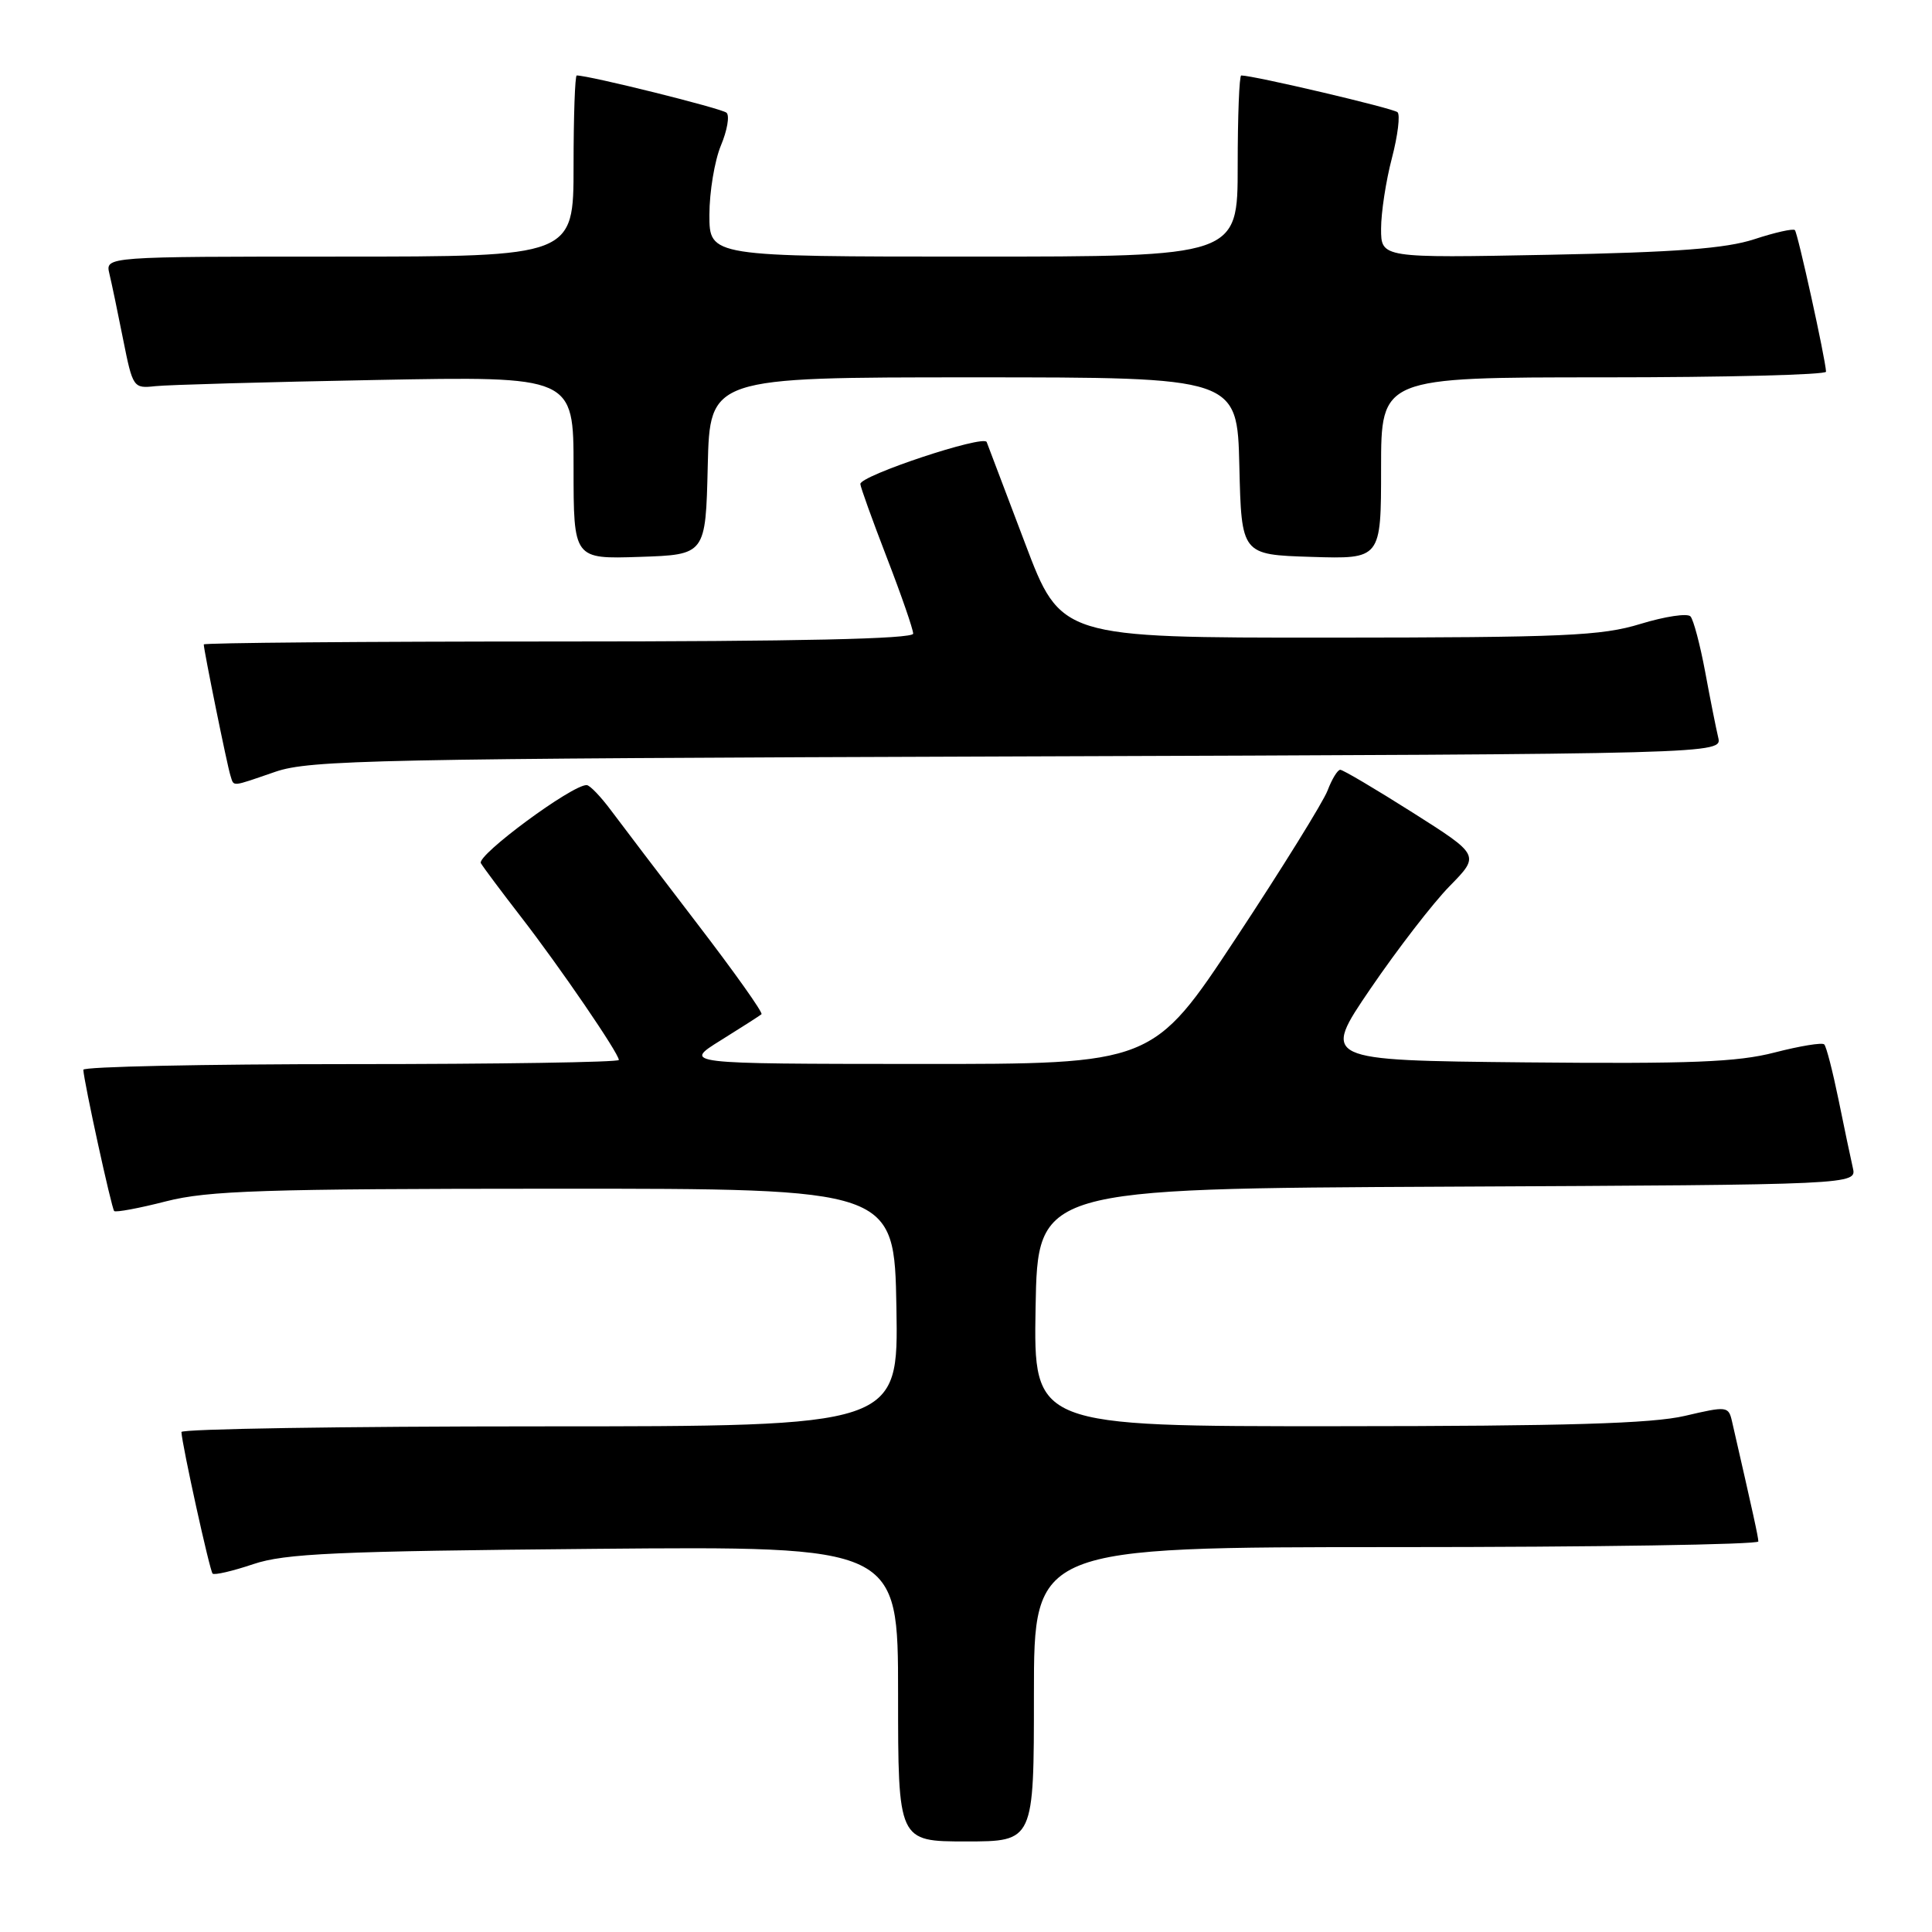 <?xml version="1.0" encoding="UTF-8" standalone="no"?>
<!DOCTYPE svg PUBLIC "-//W3C//DTD SVG 1.1//EN" "http://www.w3.org/Graphics/SVG/1.1/DTD/svg11.dtd" >
<svg xmlns="http://www.w3.org/2000/svg" xmlns:xlink="http://www.w3.org/1999/xlink" version="1.1" viewBox="0 0 256 256">
 <g >
 <path fill="currentColor"
d=" M 137.00 224.50 C 137.00 205.00 137.00 205.00 185.00 205.00 C 211.40 205.00 232.99 204.66 232.99 204.25 C 232.97 203.60 232.36 200.82 229.51 188.38 C 229.04 186.32 228.86 186.30 223.26 187.61 C 218.92 188.63 207.58 188.97 177.22 188.98 C 136.95 189.00 136.95 189.00 137.22 173.25 C 137.50 157.50 137.50 157.50 191.77 157.24 C 246.03 156.98 246.03 156.98 245.51 154.74 C 245.23 153.51 244.37 149.44 243.61 145.69 C 242.84 141.95 242.00 138.66 241.72 138.39 C 241.45 138.11 238.49 138.60 235.15 139.46 C 230.22 140.74 224.05 140.98 202.11 140.77 C 175.13 140.50 175.13 140.50 181.60 131.00 C 185.16 125.78 189.88 119.66 192.09 117.41 C 196.10 113.32 196.10 113.32 187.17 107.66 C 182.26 104.55 177.95 102.00 177.59 102.00 C 177.24 102.00 176.48 103.24 175.91 104.75 C 175.33 106.26 169.89 115.04 163.81 124.25 C 152.75 141.00 152.75 141.00 121.63 140.98 C 90.50 140.96 90.50 140.96 95.50 137.85 C 98.25 136.14 100.68 134.58 100.90 134.39 C 101.13 134.19 97.30 128.80 92.40 122.41 C 87.51 116.03 82.38 109.28 81.00 107.43 C 79.62 105.57 78.16 104.04 77.74 104.03 C 75.83 103.96 63.10 113.36 63.72 114.38 C 64.09 115.00 66.49 118.20 69.04 121.50 C 74.17 128.12 82.00 139.58 82.00 140.45 C 82.00 140.75 66.03 141.00 46.50 141.00 C 26.98 141.00 11.02 141.34 11.04 141.75 C 11.13 143.41 14.78 160.11 15.13 160.47 C 15.34 160.67 18.43 160.10 22.01 159.18 C 27.58 157.76 34.85 157.52 73.50 157.51 C 118.50 157.50 118.50 157.50 118.78 173.25 C 119.05 189.00 119.05 189.00 71.53 189.00 C 45.39 189.00 24.02 189.34 24.04 189.75 C 24.13 191.52 27.79 208.13 28.17 208.51 C 28.40 208.74 30.82 208.18 33.55 207.26 C 37.77 205.84 44.46 205.54 78.75 205.23 C 119.00 204.88 119.00 204.88 119.00 224.44 C 119.00 244.00 119.00 244.00 128.00 244.00 C 137.00 244.00 137.00 244.00 137.00 224.50 Z  M 36.50 102.26 C 41.06 100.70 49.77 100.52 134.85 100.23 C 228.20 99.91 228.20 99.91 227.67 97.71 C 227.38 96.49 226.60 92.58 225.94 89.00 C 225.27 85.42 224.40 82.13 224.00 81.68 C 223.60 81.23 220.62 81.68 217.38 82.67 C 212.19 84.26 207.34 84.47 176.03 84.49 C 140.56 84.50 140.56 84.50 135.83 72.00 C 133.23 65.12 130.94 59.08 130.74 58.57 C 130.36 57.58 114.00 63.01 114.00 64.13 C 114.00 64.50 115.58 68.88 117.50 73.86 C 119.43 78.85 121.00 83.39 121.00 83.96 C 121.00 84.66 105.80 85.00 74.00 85.00 C 48.15 85.00 27.00 85.18 27.00 85.39 C 27.00 86.15 30.12 101.51 30.53 102.75 C 31.03 104.28 30.50 104.32 36.50 102.26 Z  M 93.78 61.75 C 94.06 50.00 94.06 50.00 129.00 50.00 C 163.94 50.00 163.94 50.00 164.22 61.75 C 164.50 73.50 164.50 73.50 173.75 73.79 C 183.00 74.08 183.00 74.08 183.00 62.04 C 183.00 50.00 183.00 50.00 212.50 50.00 C 228.72 50.00 241.98 49.66 241.96 49.25 C 241.87 47.48 238.21 30.87 237.83 30.49 C 237.60 30.26 235.18 30.80 232.45 31.70 C 228.69 32.93 222.15 33.43 205.25 33.76 C 183.00 34.19 183.00 34.19 183.00 30.31 C 183.00 28.18 183.64 23.98 184.43 20.97 C 185.22 17.96 185.55 15.21 185.18 14.87 C 184.63 14.35 166.11 10.00 164.47 10.00 C 164.21 10.00 164.00 15.40 164.00 22.00 C 164.00 34.00 164.00 34.00 129.00 34.00 C 94.00 34.00 94.00 34.00 94.00 28.47 C 94.00 25.43 94.69 21.30 95.52 19.29 C 96.36 17.29 96.70 15.33 96.27 14.94 C 95.66 14.37 78.08 10.00 76.42 10.00 C 76.19 10.00 76.00 15.40 76.00 22.00 C 76.00 34.00 76.00 34.00 44.98 34.00 C 13.96 34.00 13.96 34.00 14.49 36.25 C 14.79 37.49 15.61 41.42 16.32 45.00 C 17.59 51.36 17.68 51.49 20.56 51.17 C 22.18 50.99 35.31 50.62 49.75 50.35 C 76.00 49.85 76.00 49.85 76.00 61.97 C 76.00 74.08 76.00 74.08 84.75 73.79 C 93.50 73.50 93.50 73.50 93.78 61.75 Z "/>
</g>
</svg>